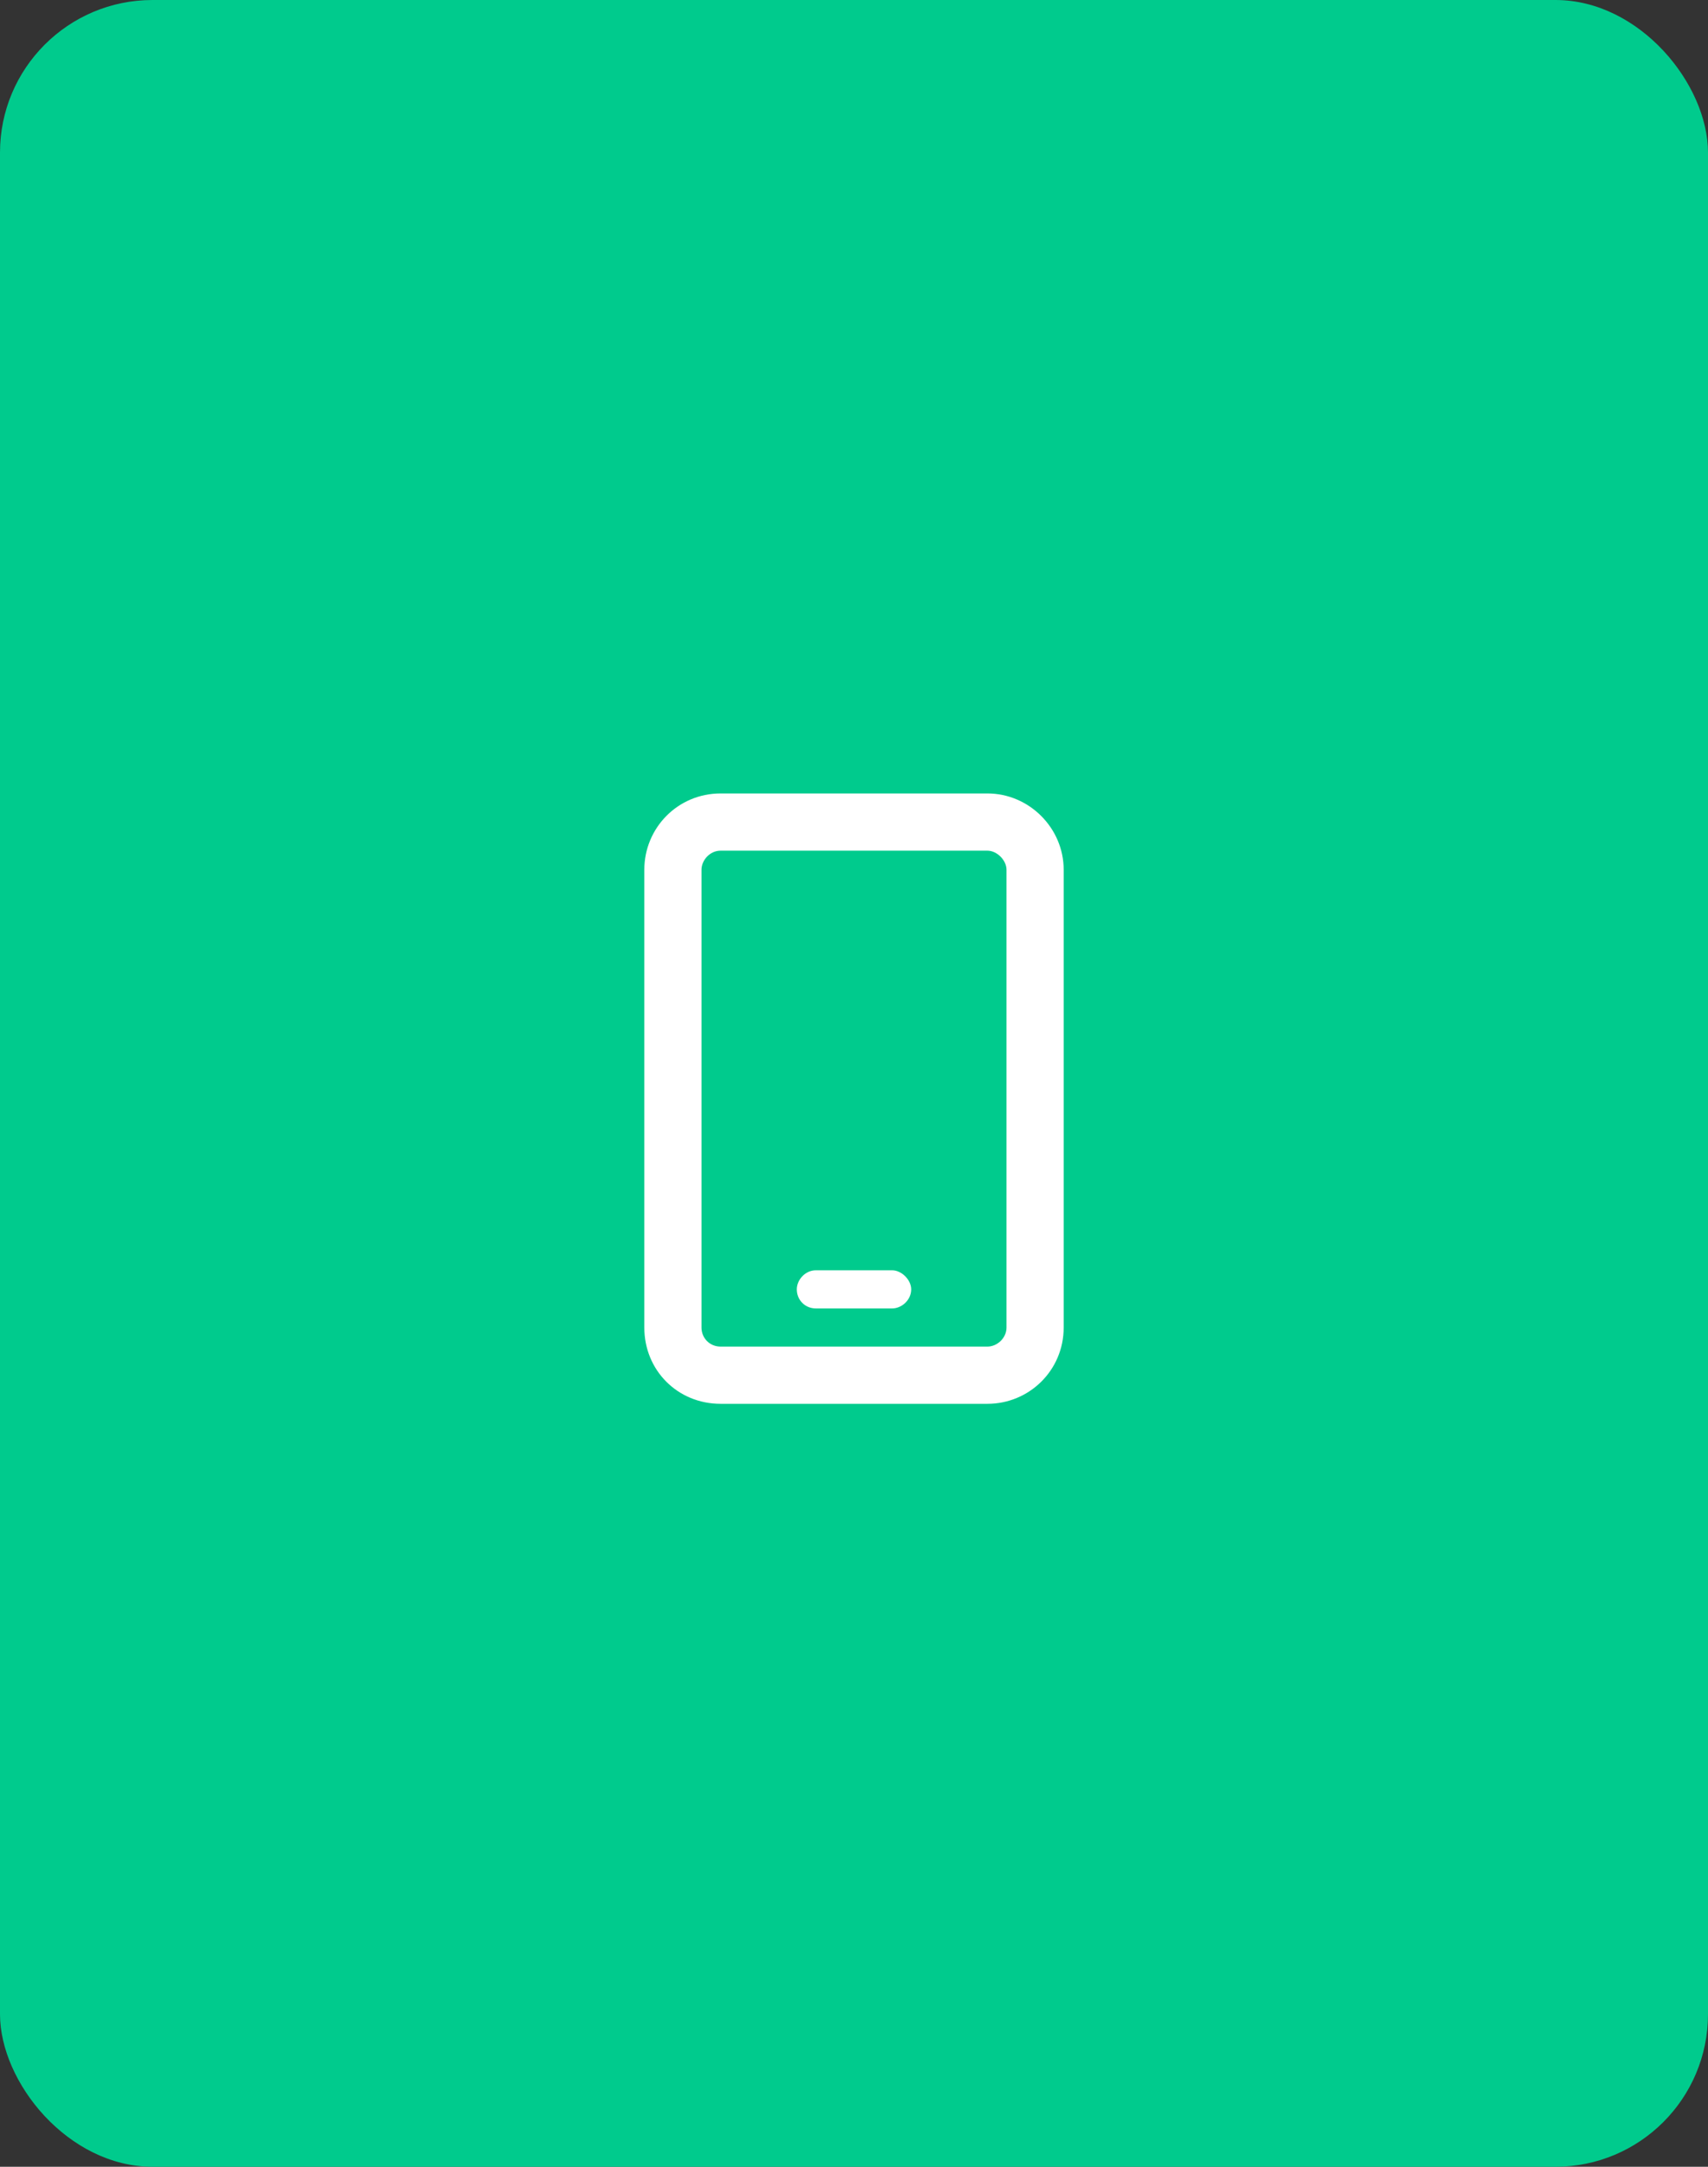 <svg width="56" height="71" viewBox="0 0 56 71" fill="none" xmlns="http://www.w3.org/2000/svg">
<rect x="0" y="0" width="56" height="71" fill="#333333" stroke="none"/>
<rect width="56" height="71" rx="5" fill="#00CB8D"/>
<path d="M32.375 26H23.625C22.219 26 21.125 27.133 21.125 28.5V43.5C21.125 44.906 22.219 46 23.625 46H32.375C33.742 46 34.875 44.906 34.875 43.5V28.5C34.875 27.133 33.742 26 32.375 26ZM33 43.5C33 43.852 32.688 44.125 32.375 44.125H23.625C23.273 44.125 23 43.852 23 43.5V28.5C23 28.188 23.273 27.875 23.625 27.875H32.375C32.688 27.875 33 28.188 33 28.5V43.5ZM29.25 41.625H26.75C26.398 41.625 26.125 41.938 26.125 42.25C26.125 42.602 26.398 42.875 26.75 42.875H29.25C29.562 42.875 29.875 42.602 29.875 42.25C29.875 41.938 29.562 41.625 29.25 41.625Z" fill="white"/>
</svg>
